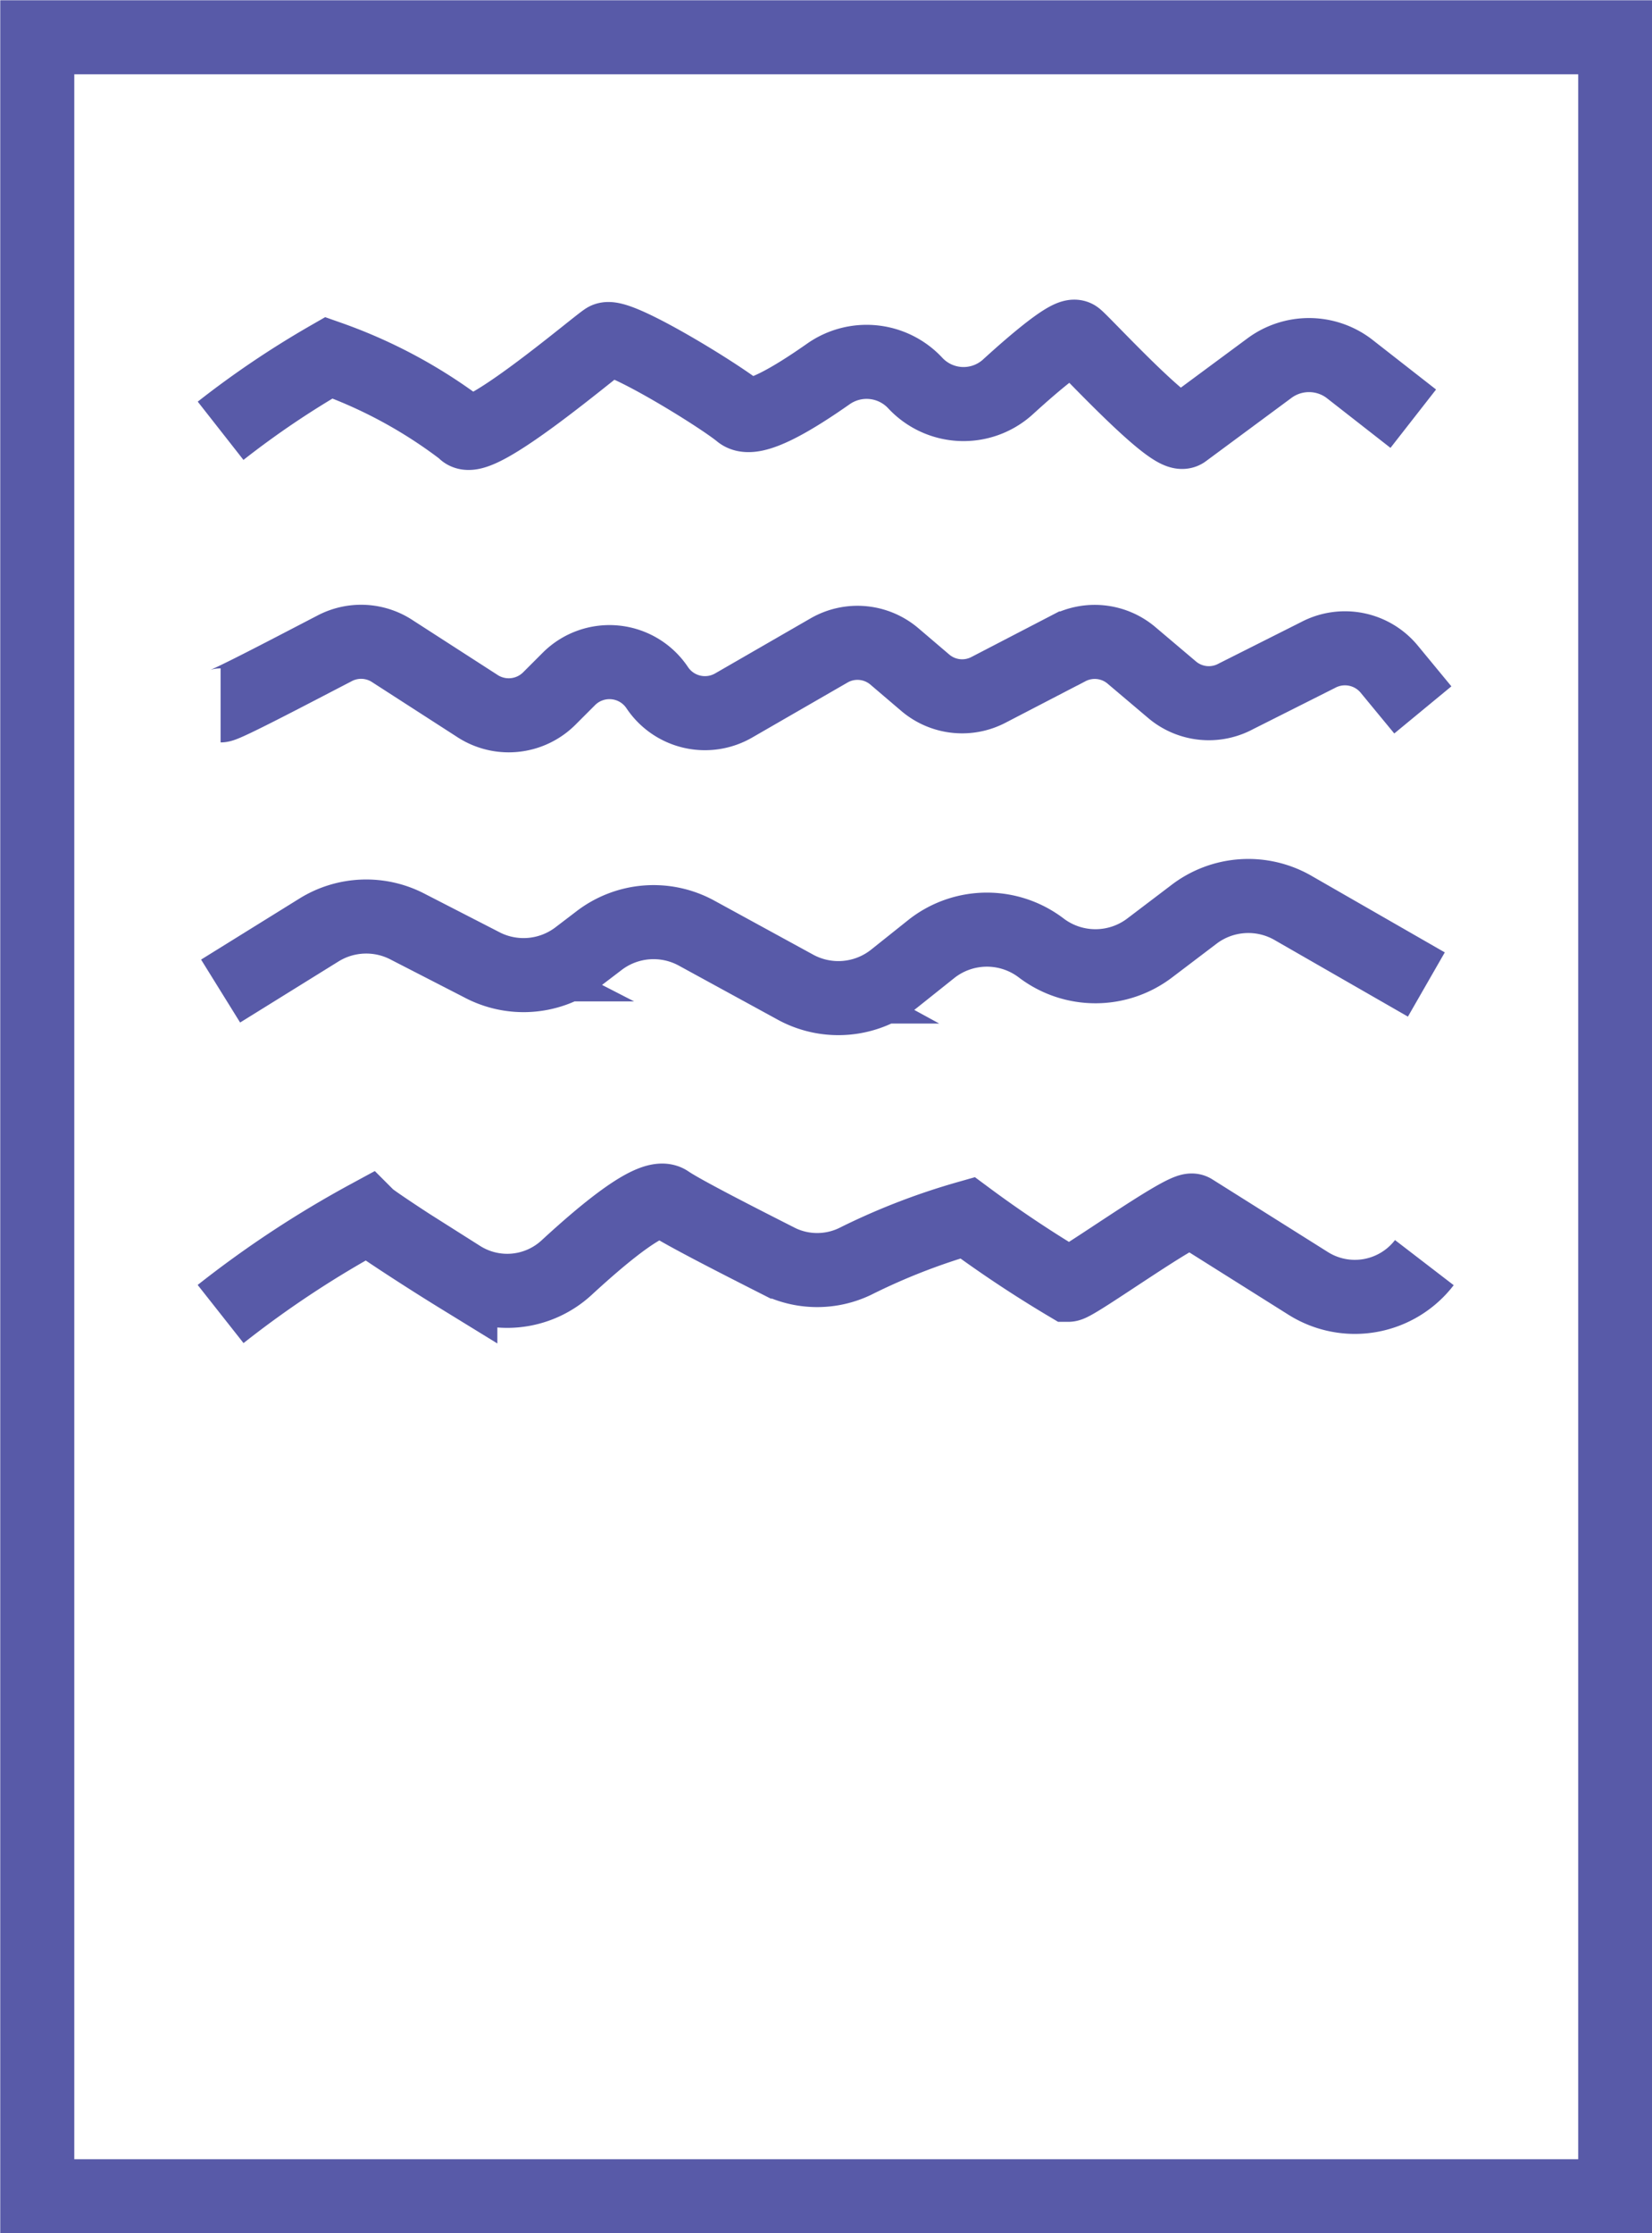 <svg xmlns="http://www.w3.org/2000/svg" viewBox="0 0 32.8 44.32"><defs><style>.cls-1{opacity:0.8;}.cls-2{fill:none;stroke:#2e3192;stroke-miterlimit:10;stroke-width:1.47px;}</style></defs><title>Dev</title><g id="Layer_2" data-name="Layer 2"><g id="Layer_1-2" data-name="Layer 1"><g class="cls-1"><rect class="cls-2" x="0.74" y="0.74" width="31.33" height="42.85"/><path class="cls-2" d="M4.38,8.55A18,18,0,0,1,6.53,7.1,9.71,9.71,0,0,1,9.21,8.55c.22.36,2.6-1.67,2.82-1.81s2.23,1.09,2.67,1.45c.25.21,1.08-.3,1.75-.77a1.32,1.32,0,0,1,1.72.18h0A1.31,1.31,0,0,0,20,7.69c.58-.53,1.24-1.08,1.36-1s1.93,2.06,2.15,1.87L25.2,7.31a1.32,1.32,0,0,1,1.58,0l1.28,1"/><path class="cls-2" d="M4.38,14c.1,0,1.45-.71,2.26-1.13a1.13,1.13,0,0,1,1.16.06L9.46,14a1.14,1.14,0,0,0,1.45-.14l.38-.38a1.14,1.14,0,0,1,1.76.17h0a1.14,1.14,0,0,0,1.52.35l1.89-1.09a1.13,1.13,0,0,1,1.3.12l.61.52a1.13,1.13,0,0,0,1.26.14l1.58-.82a1.13,1.13,0,0,1,1.27.15l.78.66a1.13,1.13,0,0,0,1.28.14L26.17,13a1.14,1.14,0,0,1,1.42.29l.66.8"/><path class="cls-2" d="M4.38,19.67l1.95-1.21a1.78,1.78,0,0,1,1.76-.07l1.46.75A1.78,1.78,0,0,0,11.46,19l.42-.32a1.78,1.78,0,0,1,1.95-.16l1.94,1.06a1.78,1.78,0,0,0,2-.17l.74-.59a1.78,1.78,0,0,1,2.17,0h0a1.78,1.78,0,0,0,2.14,0l.87-.66a1.78,1.78,0,0,1,2-.13l2.63,1.51"/><path class="cls-2" d="M4.38,26.08a20.5,20.5,0,0,1,2.93-1.93c.08.08,1,.69,1.83,1.2a1.74,1.74,0,0,0,2.12-.2c.75-.69,1.71-1.49,2-1.29s1.45.79,2.22,1.18a1.74,1.74,0,0,0,1.49,0,12.88,12.88,0,0,1,2.24-.87,23.66,23.66,0,0,0,2,1.33c.15,0,2.32-1.57,2.47-1.47l2.29,1.44a1.74,1.74,0,0,0,2.31-.41h0"/></g></g></g></svg>